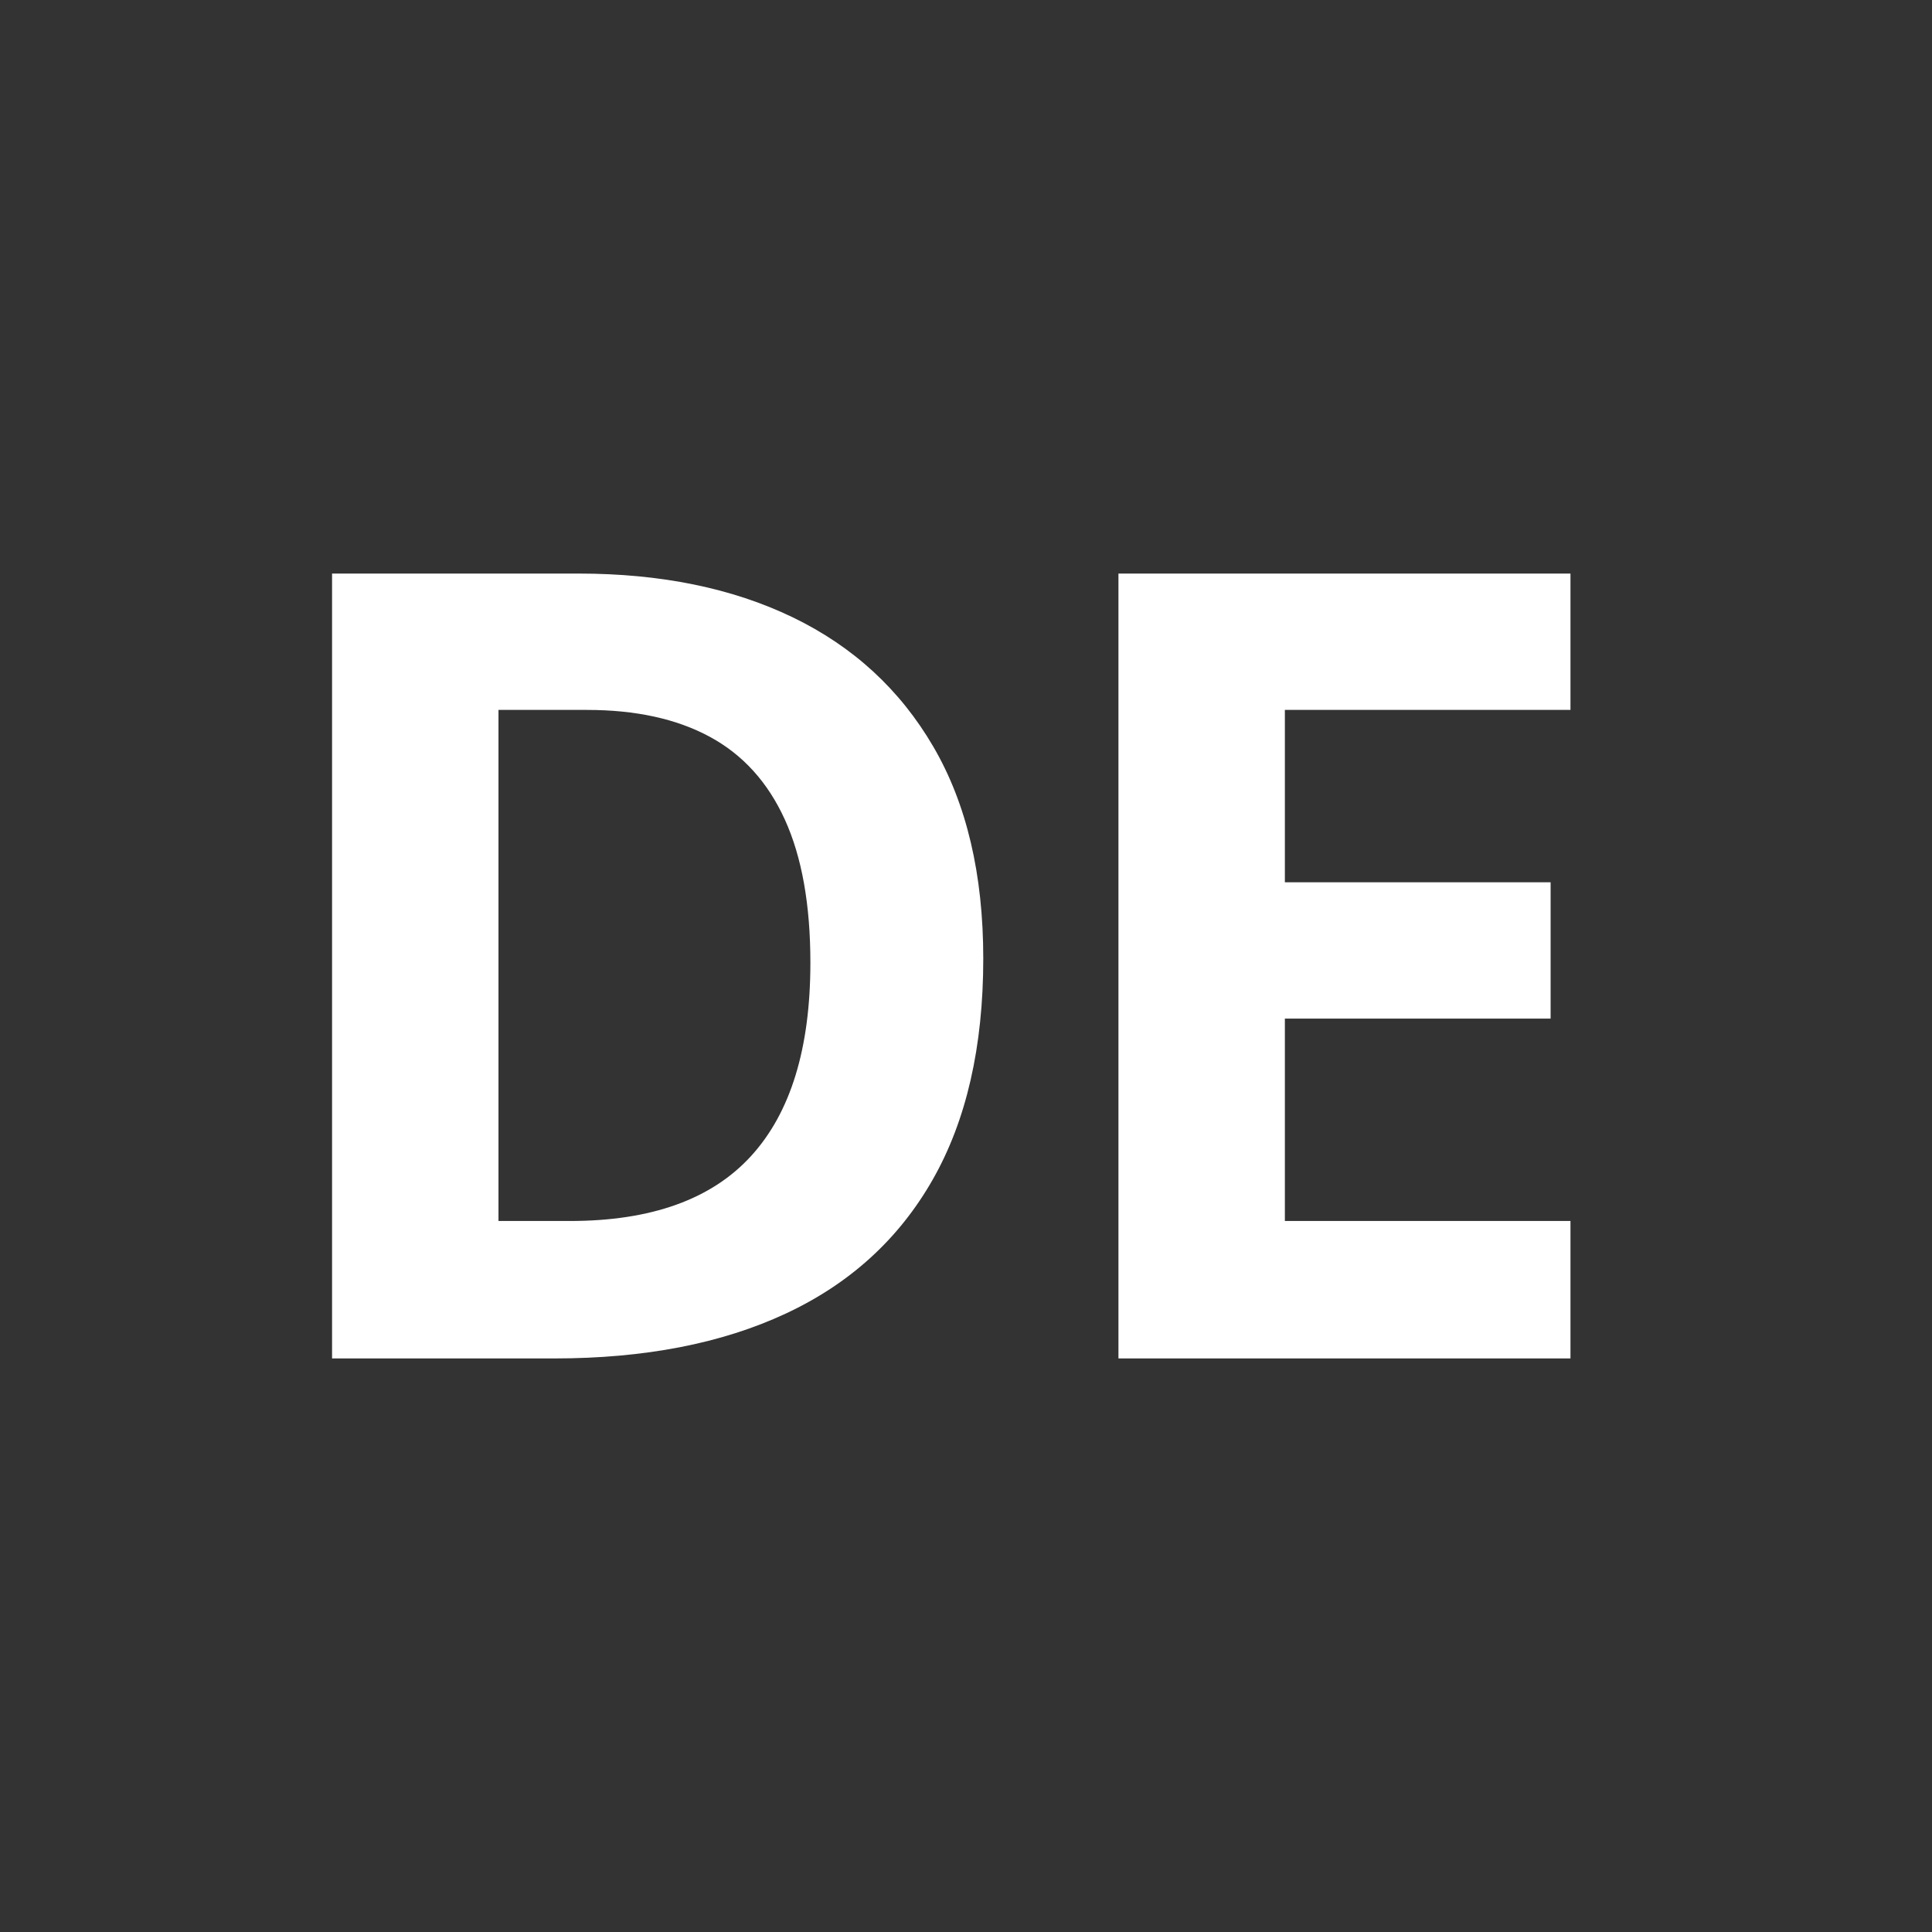 <?xml version="1.0" encoding="UTF-8"?>
<svg width="64px" height="64px" viewBox="0 0 64 64" version="1.1" xmlns="http://www.w3.org/2000/svg" xmlns:xlink="http://www.w3.org/1999/xlink">
    <rect x="0" y="0" width="64" height="64" fill="#333333" stroke="none"/>
    <title>ICONS/Guida/Decanter@1</title>
    <g id="ICONS/Guida/Decanter" stroke="none" stroke-width="1" fill="none" fill-rule="evenodd">
        <path d="M18.363,45 C21.35,45 23.905,44.505 26.027,43.515 C28.15,42.525 29.771,41.049 30.891,39.087 C32.012,37.125 32.572,34.679 32.572,31.751 C32.572,28.965 32.021,26.626 30.918,24.735 C29.815,22.844 28.262,21.416 26.259,20.449 C24.255,19.483 21.89,19 19.163,19 L19.163,19 L11,19 L11,45 L18.363,45 Z M18.878,40.447 L16.513,40.447 L16.513,23.517 L19.447,23.517 C21.06,23.517 22.414,23.813 23.511,24.406 C24.608,24.999 25.438,25.915 26.001,27.154 C26.564,28.393 26.845,29.973 26.845,31.893 C26.845,34.727 26.19,36.861 24.88,38.295 C23.57,39.73 21.57,40.447 18.878,40.447 L18.878,40.447 Z M52.024,45 L52.024,40.447 L42.563,40.447 L42.563,33.743 L51.366,33.743 L51.366,29.226 L42.563,29.226 L42.563,23.517 L52.024,23.517 L52.024,19 L37.05,19 L37.05,45 L52.024,45 Z" id="DE" fill="#FFFFFF"></path>
    </g>
</svg>